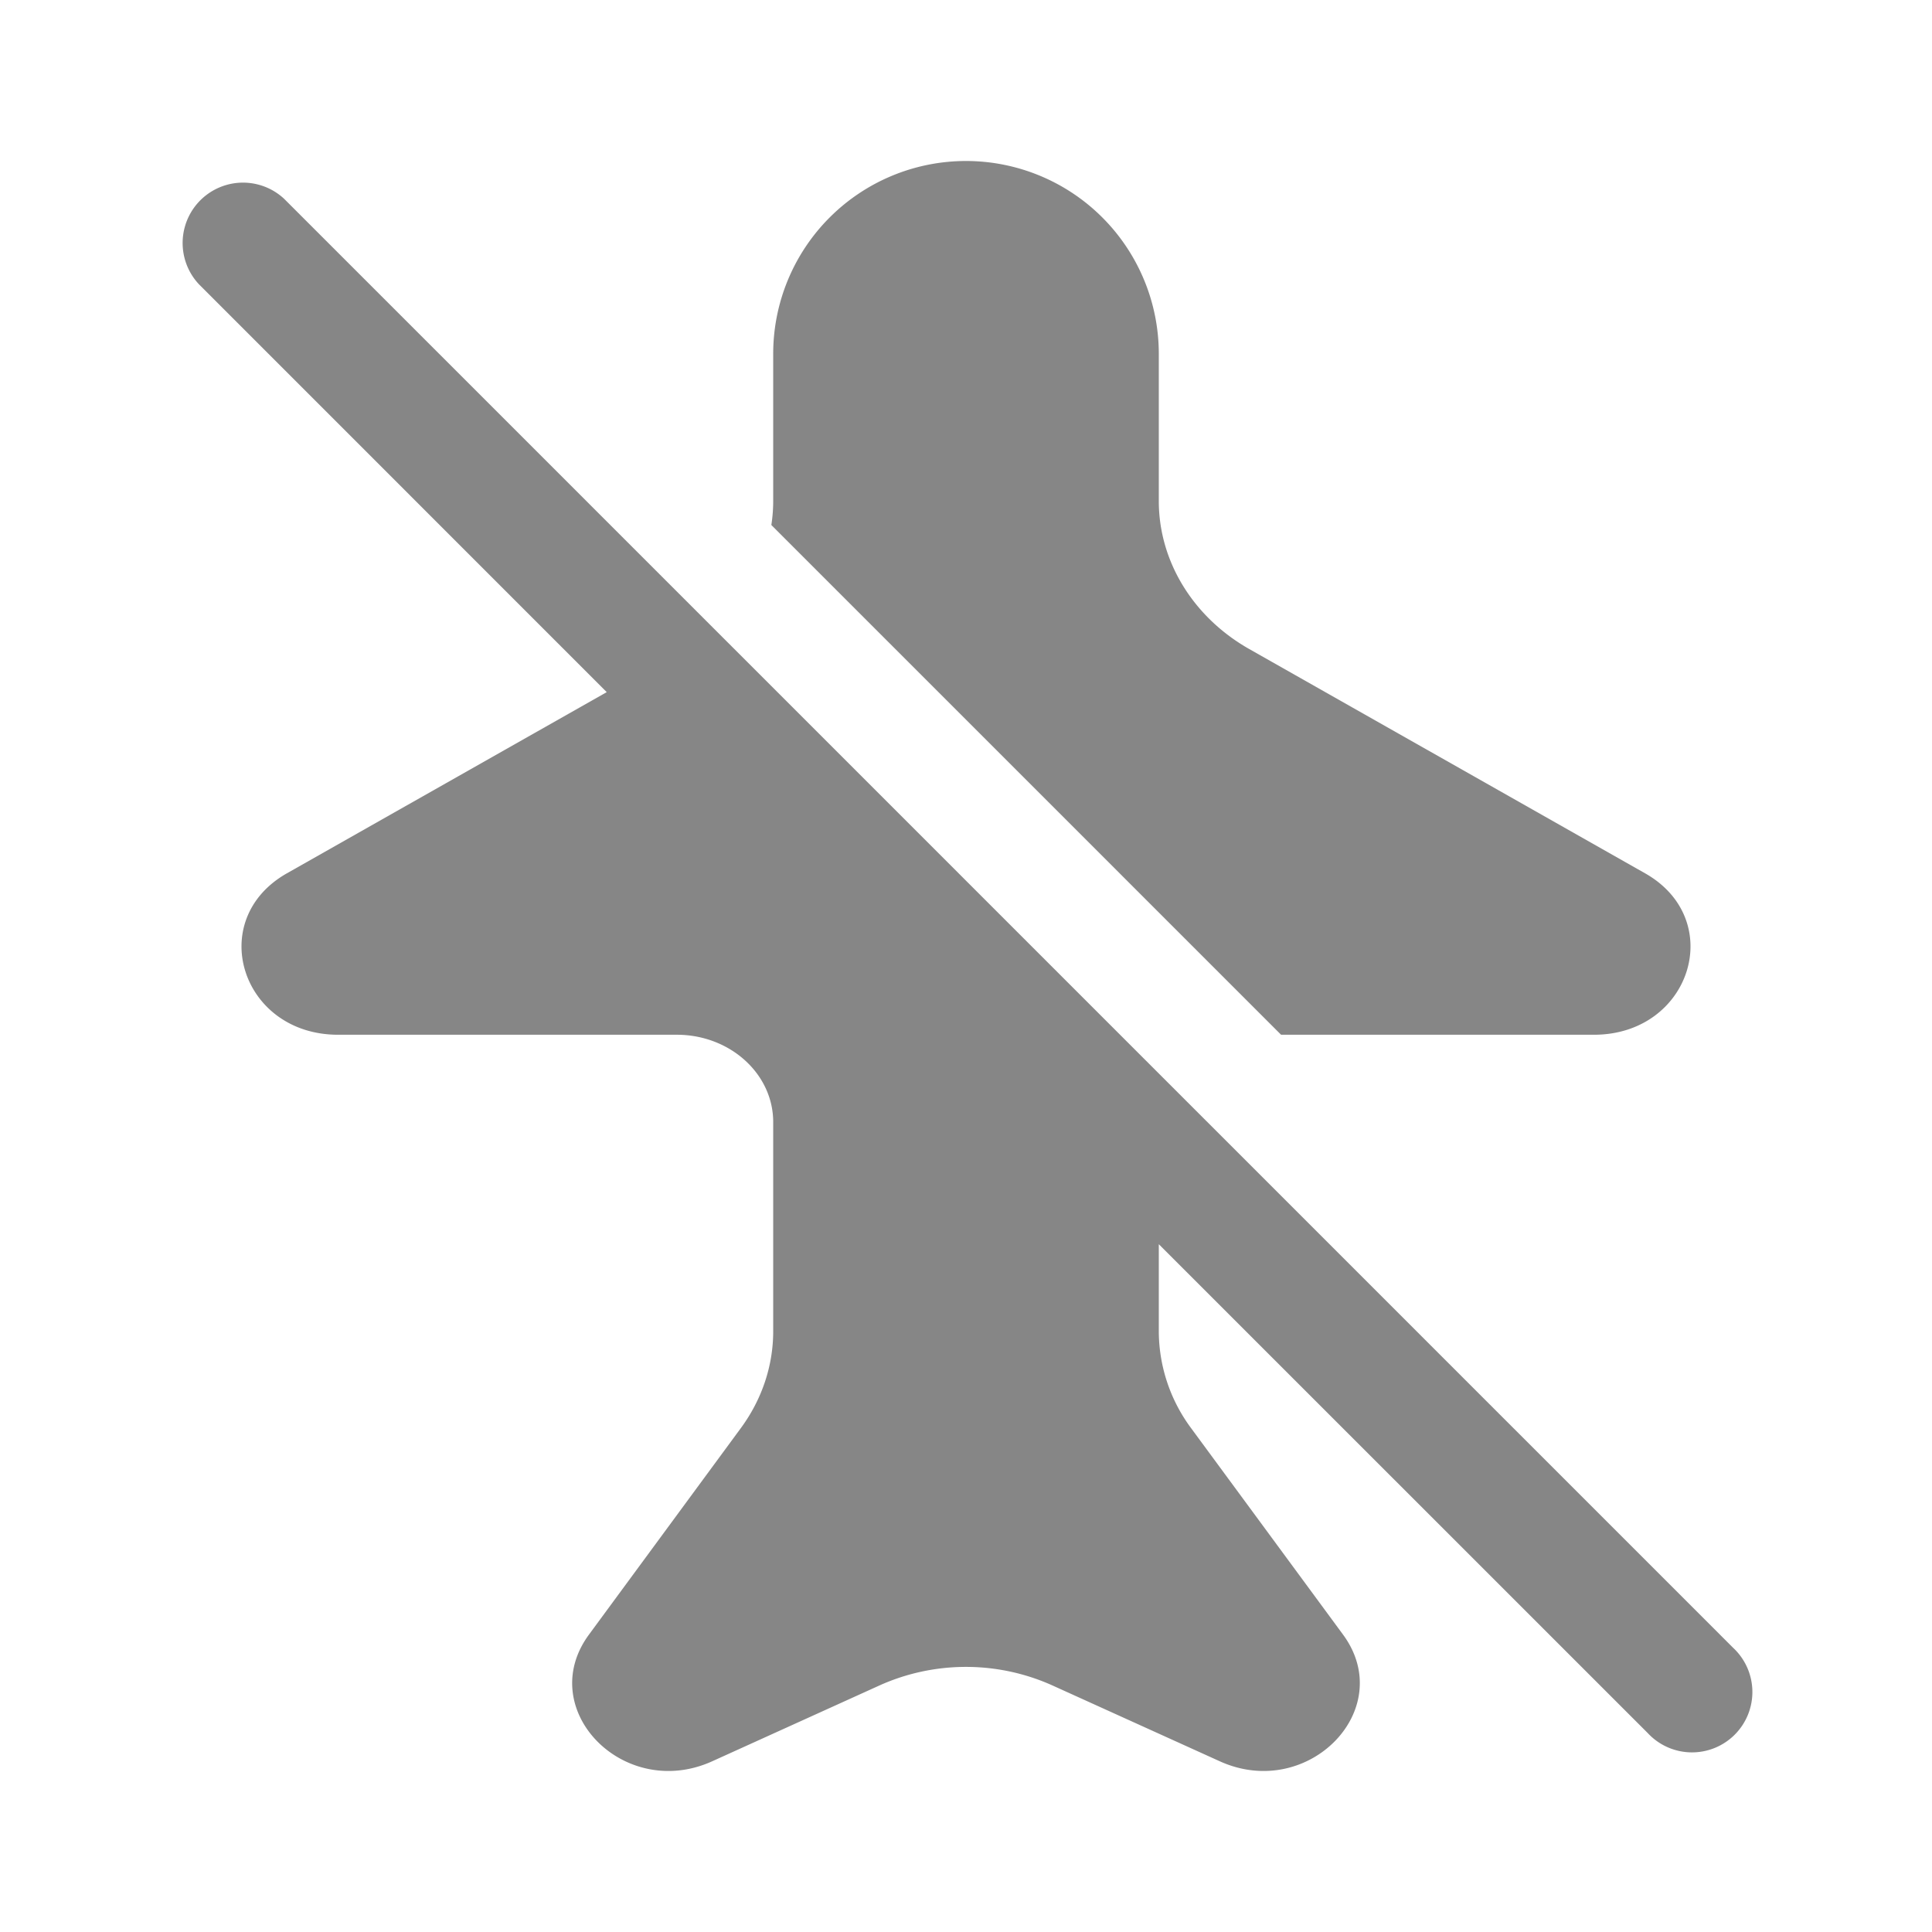 <svg width="24" height="24" fill="none" xmlns="http://www.w3.org/2000/svg">
    <path d="M9.605 6.224V4.395a2.395 2.395 0 0 1 4.79 0v1.829c0 .748.426 1.444 1.126 1.84l4.914 2.784c1.02.578.569 2.006-.635 2.006h-3.886L9.582 6.522c.015-.098.023-.198.023-.298ZM3.53 2.47a.75.75 0 0 0-1.06 1.06l5.067 5.068-3.972 2.25c-1.02.578-.569 2.006.635 2.006h4.207c.662 0 1.198.486 1.198 1.085v2.599c0 .428-.14.847-.403 1.204l-1.886 2.564c-.681.927.433 2.071 1.532 1.573l2.08-.943a2.619 2.619 0 0 1 2.143 0l2.081.943c1.098.498 2.213-.646 1.532-1.573l-1.887-2.564a2.029 2.029 0 0 1-.402-1.204v-1.082l6.075 6.074a.75.75 0 1 0 1.06-1.06l-18-18Z" fill="#868686"/>
</svg>
